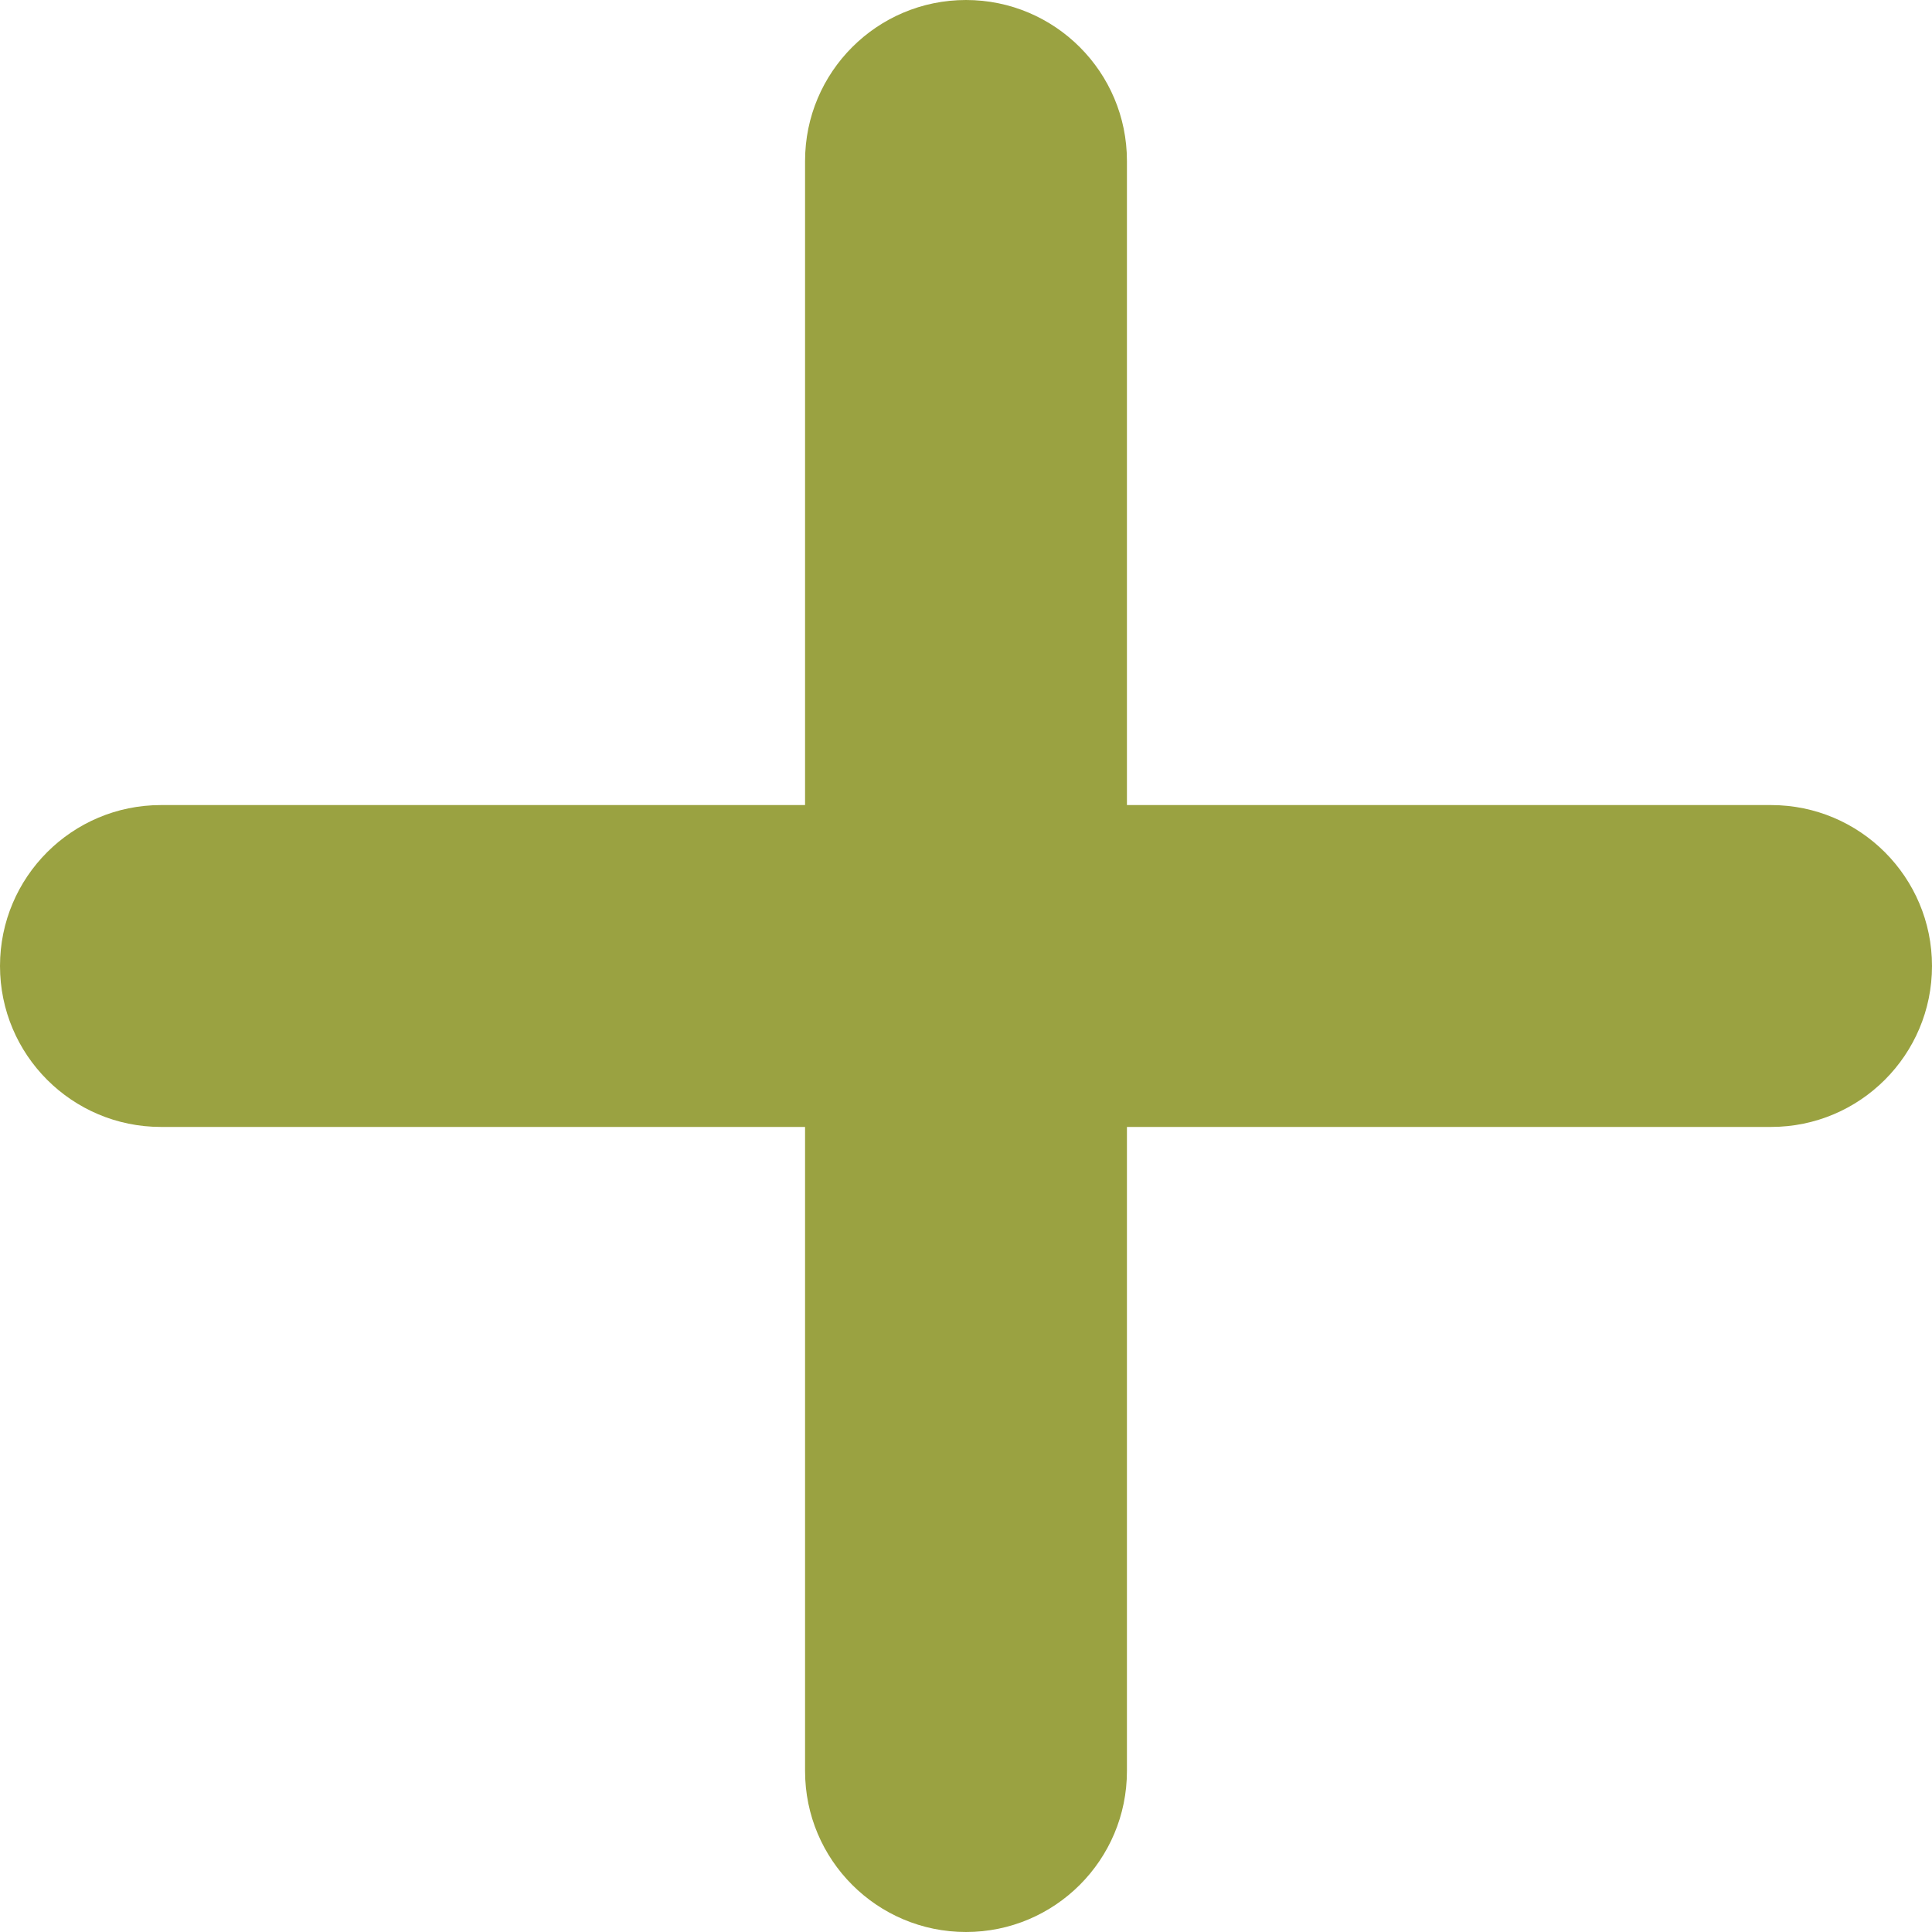 <?xml version="1.0" encoding="UTF-8"?>
<svg width="10px" height="10px" viewBox="0 0 10 10" version="1.1" xmlns="http://www.w3.org/2000/svg">
    <!-- Generator: Sketch 52.4 (67378) - http://www.bohemiancoding.com/sketch -->
    <title>Combined Shape</title>
    <desc>Created with Sketch.</desc>
    <g id="Explore" stroke="none" stroke-width="1" fill="none" fill-rule="evenodd">
        <g id="home_scrolled" transform="translate(-332, -413)" fill="#9AA241" fill-rule="nonzero">
            <g id="list">
                <g id="running-out" transform="translate(0, 112)">
                    <g id="product3" transform="translate(26, 273)">
                        <g id="icon-//-add" transform="translate(299, 21)">
                            <path d="M12.833,11.167 L16.167,11.167 C16.627,11.167 17,11.54 17,12 C17,12.46 16.627,12.833 16.167,12.833 L12.833,12.833 L12.833,16.167 C12.833,16.627 12.46,17 12,17 C11.54,17 11.167,16.627 11.167,16.167 L11.167,12.833 L7.833,12.833 C7.373,12.833 7,12.46 7,12 C7,11.54 7.373,11.167 7.833,11.167 L11.167,11.167 L11.167,7.833 C11.167,7.373 11.54,7 12,7 C12.46,7 12.833,7.373 12.833,7.833 L12.833,11.167 Z" id="Combined-Shape"></path>
                        </g>
                    </g>
                </g>
            </g>
        </g>
    </g>
</svg>